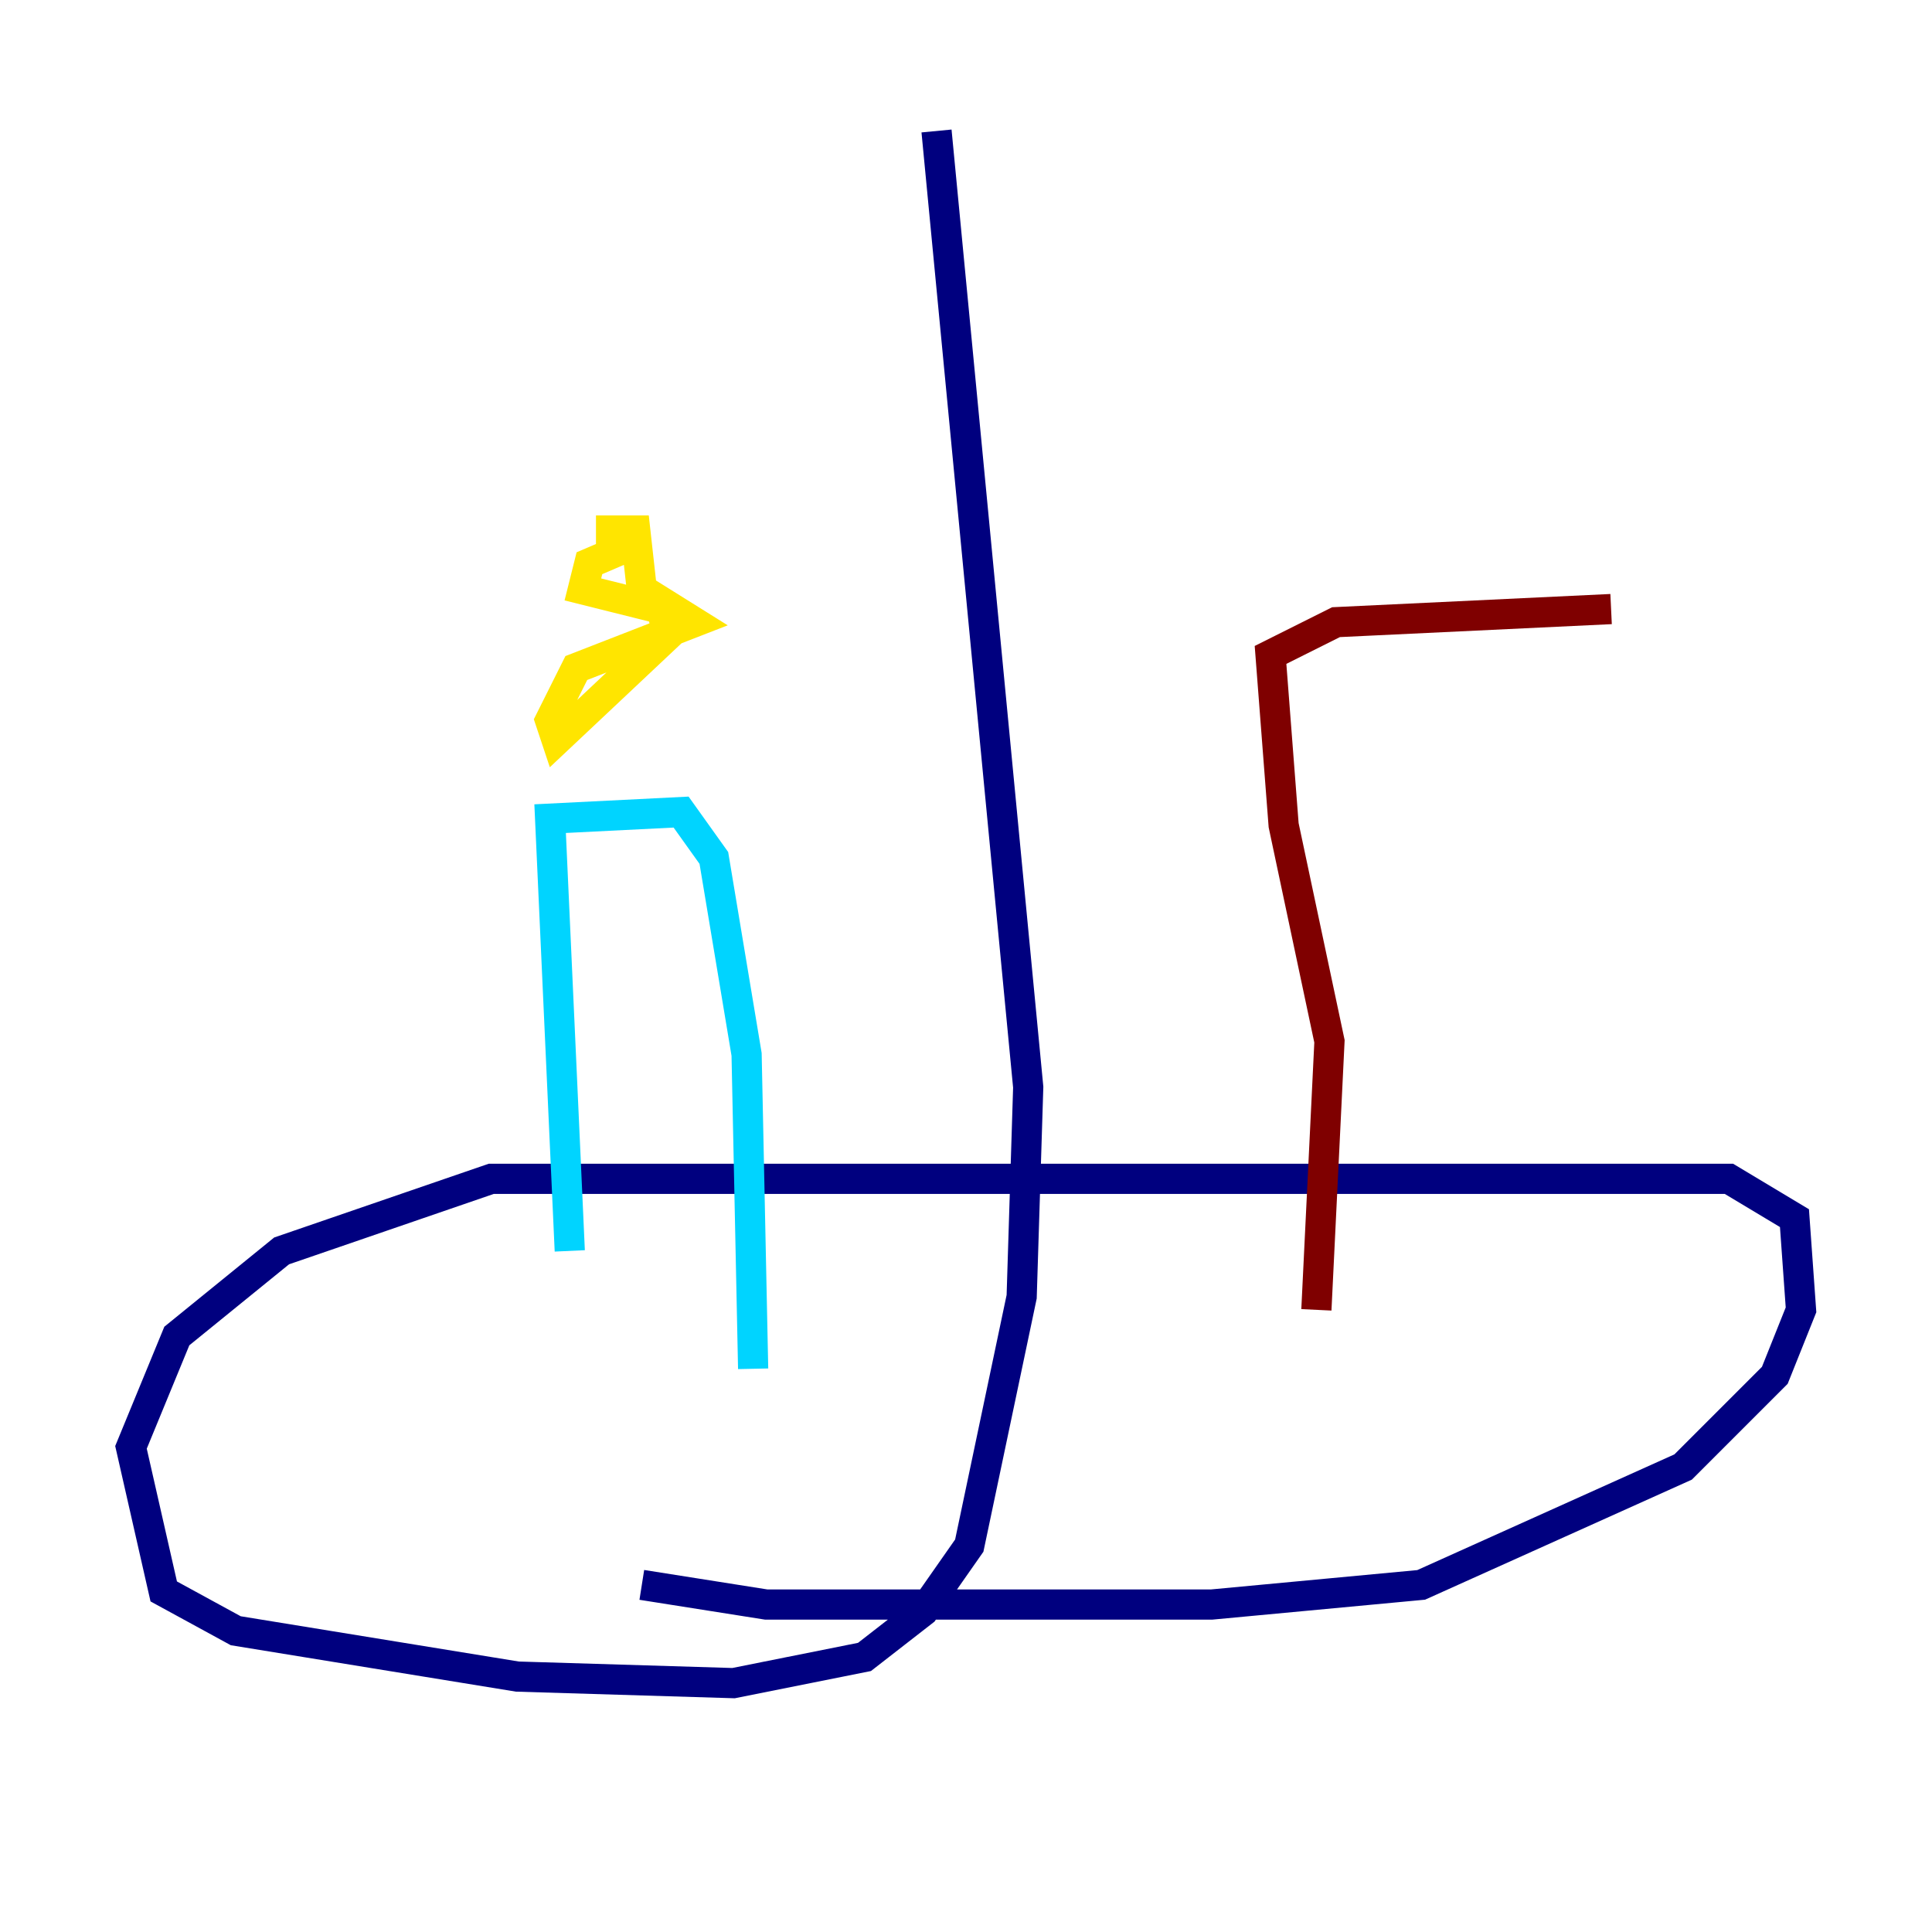 <?xml version="1.0" encoding="utf-8" ?>
<svg baseProfile="tiny" height="128" version="1.2" viewBox="0,0,128,128" width="128" xmlns="http://www.w3.org/2000/svg" xmlns:ev="http://www.w3.org/2001/xml-events" xmlns:xlink="http://www.w3.org/1999/xlink"><defs /><polyline fill="none" points="62.047,8.678 68.122,72.027 67.688,85.912 64.217,102.4 61.18,106.739 57.275,109.776 48.597,111.512 34.278,111.078 15.62,108.041 10.848,105.437 8.678,95.891 11.715,88.515 18.658,82.875 32.542,78.102 114.549,78.102 118.888,80.705 119.322,86.78 117.586,91.119 111.512,97.193 94.156,105.003 80.271,106.305 50.766,106.305 42.522,105.003" stroke="#00007f" stroke-width="2" /><polyline fill="none" points="37.749,82.875 36.447,54.237 45.125,53.803 47.295,56.841 49.464,69.858 49.898,90.685" stroke="#00d4ff" stroke-width="2" /><polyline fill="none" points="42.088,36.014 39.051,37.315 38.617,39.051 43.824,40.352 44.258,42.088 36.881,49.031 36.447,47.729 38.183,44.258 45.993,41.22 42.522,39.051 42.088,35.146 39.485,35.146" stroke="#ffe500" stroke-width="2" /><polyline fill="none" points="87.214,86.78 88.081,68.99 85.044,54.671 84.176,43.39 88.515,41.22 106.739,40.352" stroke="#7f0000" stroke-width="2" /></svg>